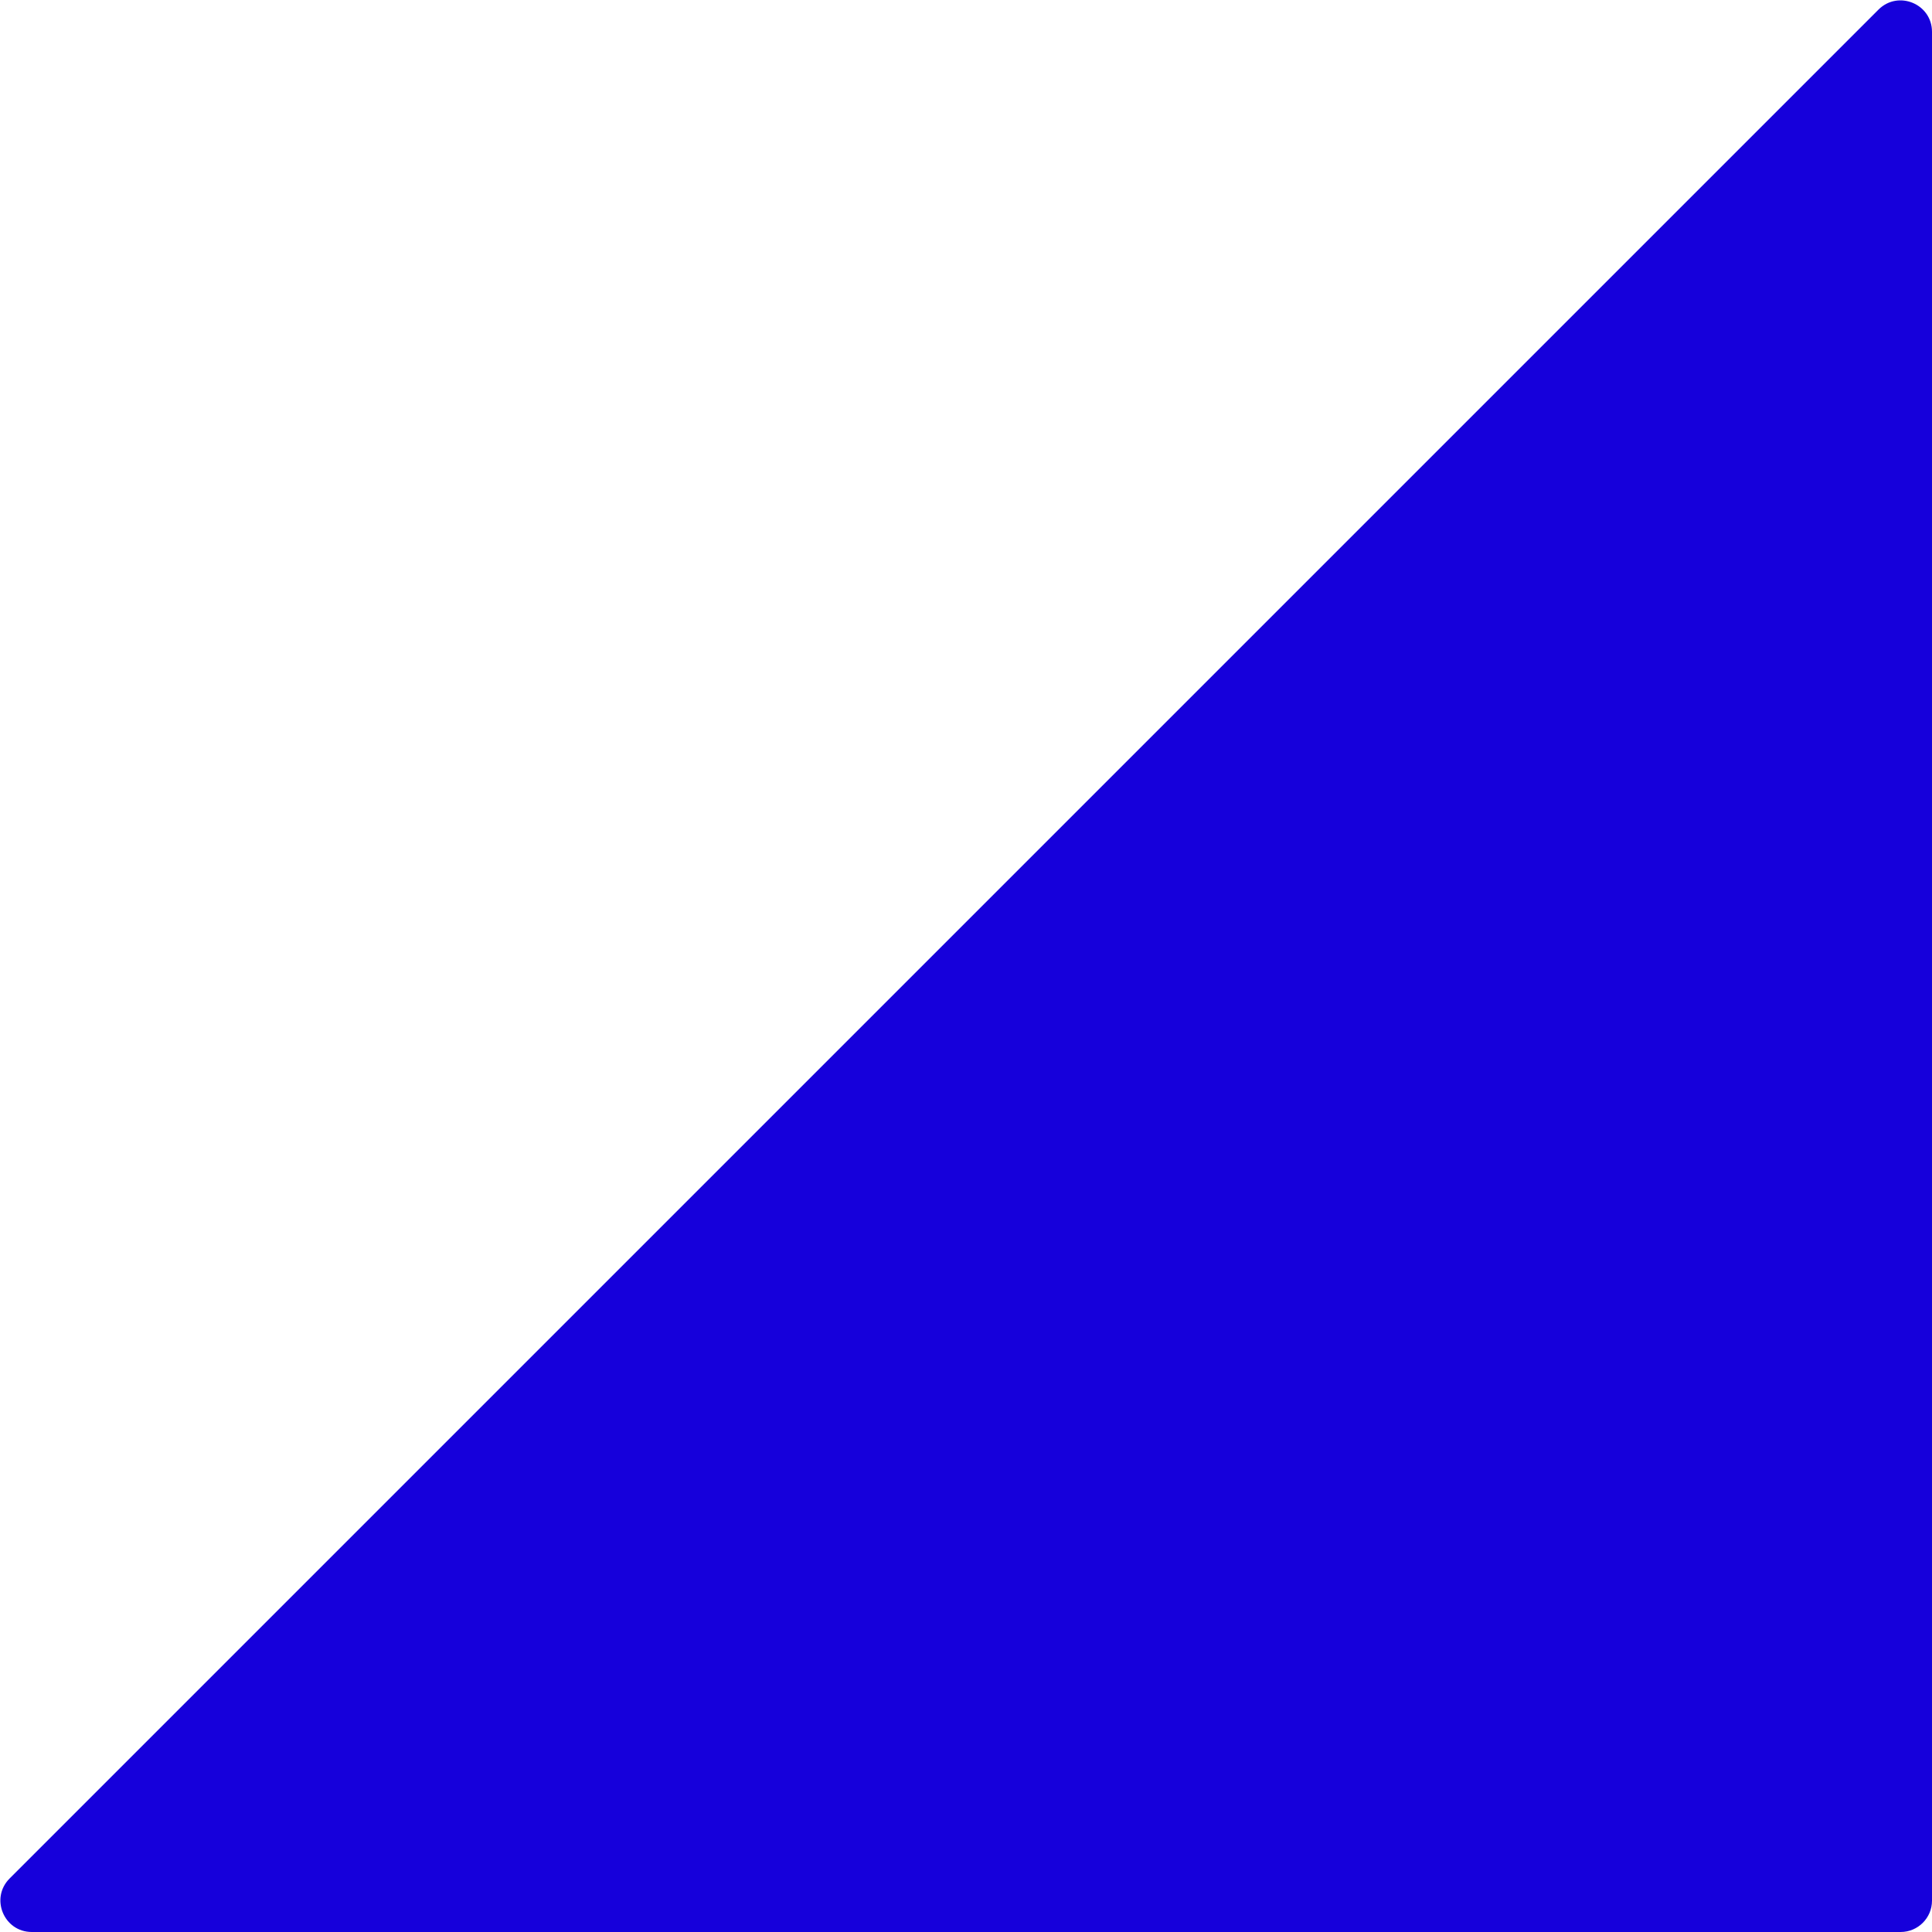 <svg width="308" height="308" viewBox="0 0 308 308" fill="none" xmlns="http://www.w3.org/2000/svg">
<path d="M308 303L308 83.947L308 5.071C308 0.617 302.614 -1.614 299.464 1.536L1.536 299.464C-1.614 302.614 0.617 308 5.071 308L303 308C305.761 308 308 305.761 308 303Z" fill="#1600DB"/>
</svg>
